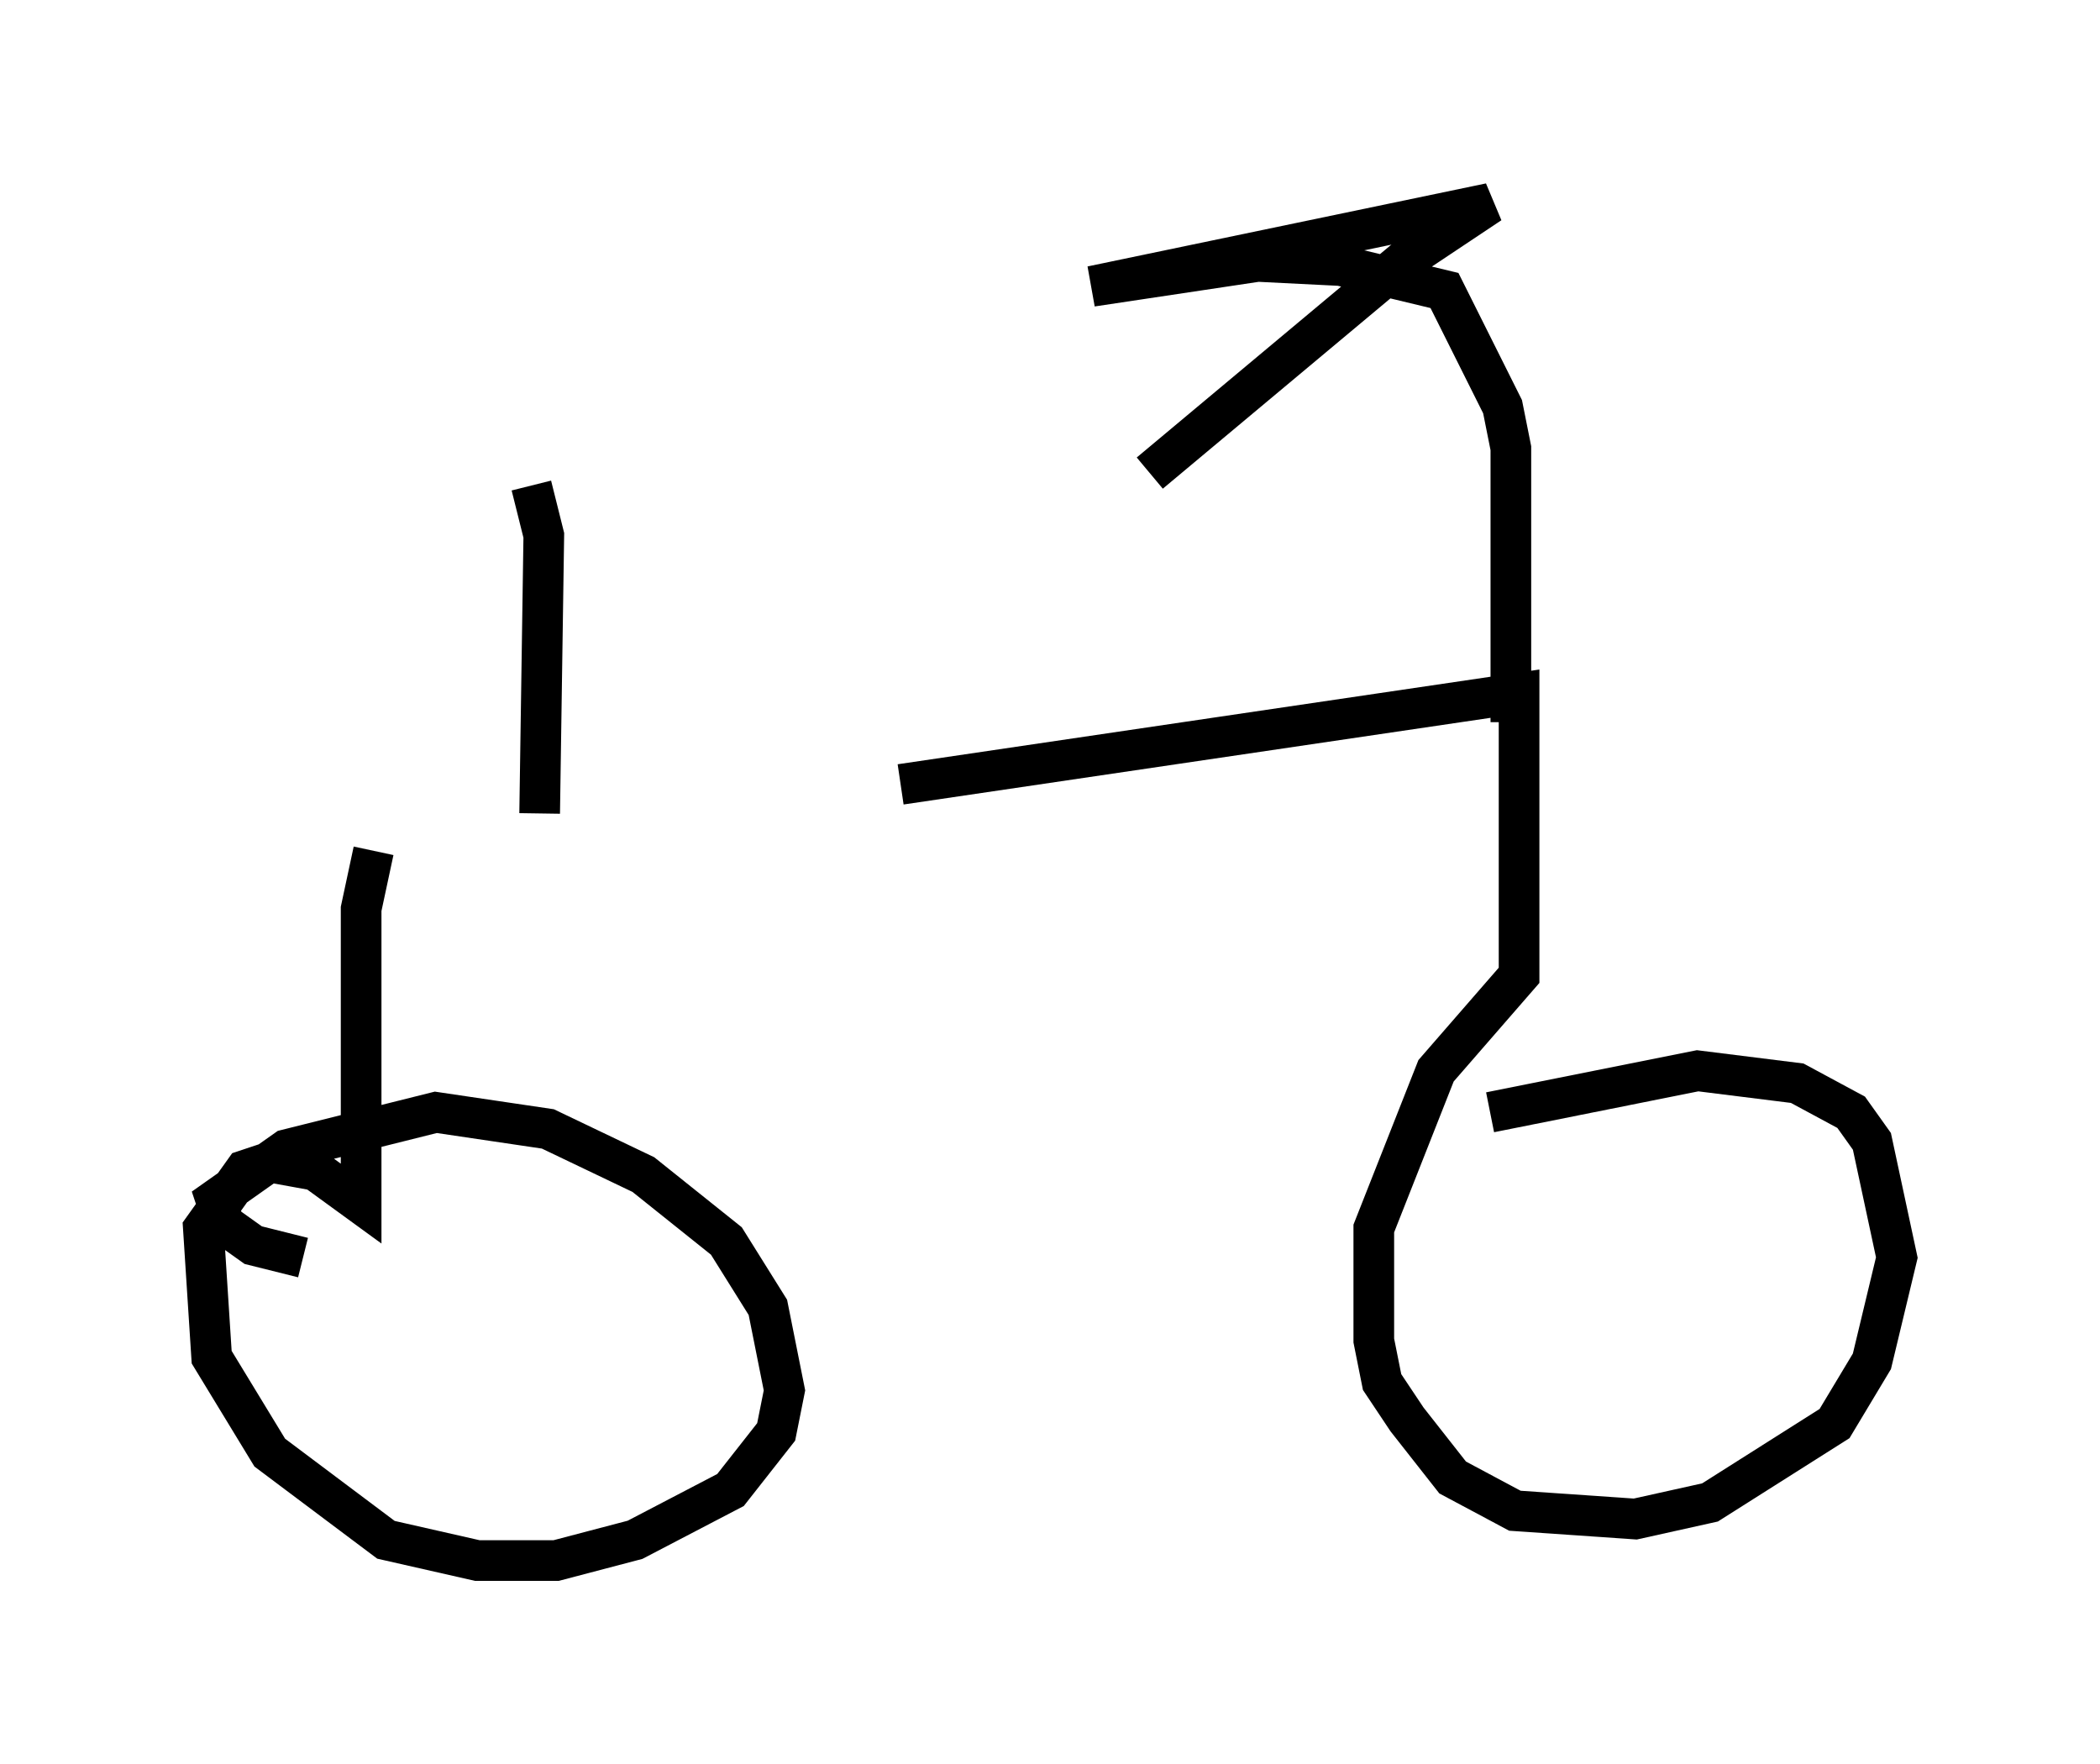 <?xml version="1.0" encoding="utf-8" ?>
<svg baseProfile="full" height="43.382" version="1.1" width="51.65" xmlns="http://www.w3.org/2000/svg" xmlns:ev="http://www.w3.org/2001/xml-events" xmlns:xlink="http://www.w3.org/1999/xlink"><defs /><rect fill="white" height="43.382" width="51.65" x="0" y="0" /><path d="M8.063, 20.619 m14.088, -1.327 l15.211, -2.246 0.0, 6.942 l-2.042, 2.348 -1.531, 3.879 l0.0, 2.756 0.204, 1.021 l0.613, 0.919 1.123, 1.429 l1.531, 0.817 2.96, 0.204 l1.838, -0.408 3.063, -1.94 l0.919, -1.531 0.613, -2.552 l-0.613, -2.858 -0.51, -0.715 l-1.327, -0.715 -2.45, -0.306 l-5.104, 1.021 m-27.461, -6.431 l-0.306, 1.429 0.0, 7.248 l-1.123, -0.817 -1.123, -0.204 l-0.613, 0.204 -1.021, 1.429 l0.204, 3.165 1.429, 2.348 l2.858, 2.144 2.246, 0.51 l1.94, 0.0 1.94, -0.51 l2.348, -1.225 1.123, -1.429 l0.204, -1.021 -0.408, -2.042 l-1.021, -1.633 -2.042, -1.633 l-2.348, -1.123 -2.756, -0.408 l-3.675, 0.919 -1.735, 1.225 l0.204, 0.613 0.715, 0.51 l1.225, 0.306 m29.707, -13.169 l0.0, -6.738 -0.204, -1.021 l-1.429, -2.858 -2.552, -0.613 l-2.042, -0.102 -4.083, 0.613 l9.8, -2.042 -2.144, 1.429 l-6.227, 5.206 m-15.006, 8.371 l0.102, -6.84 -0.306, -1.225 " fill="none" stroke="black" stroke-width="1" /></svg>